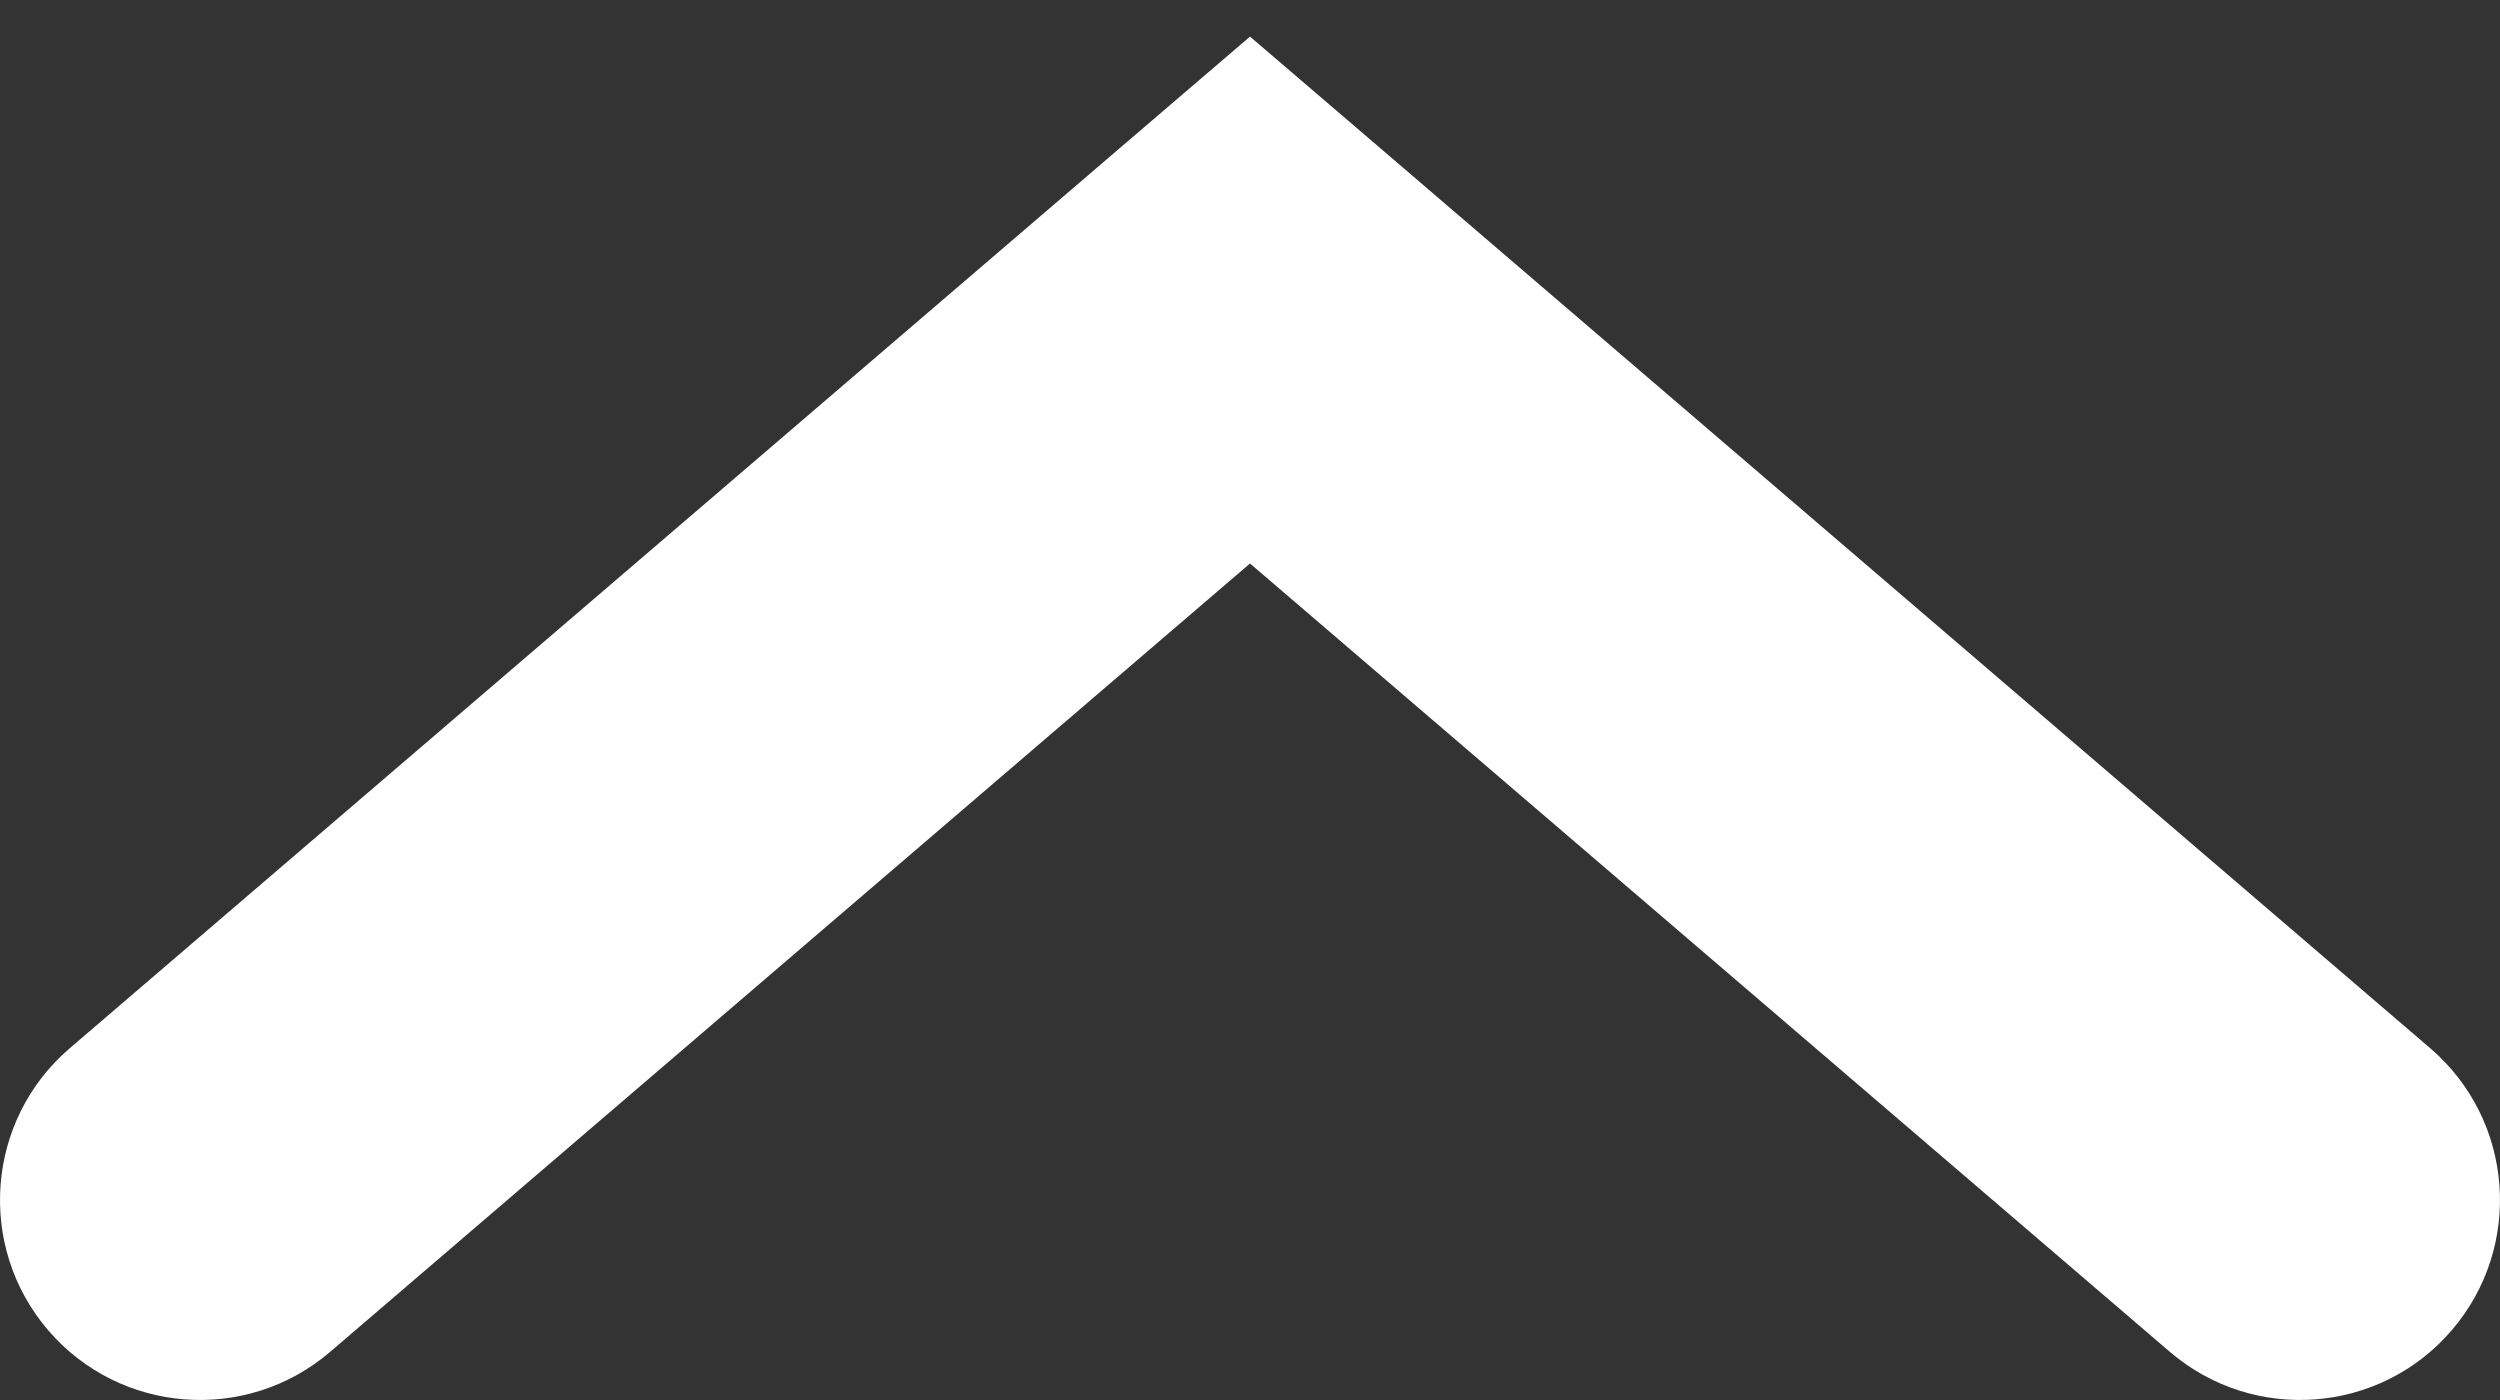 <svg width="25" height="14" viewBox="0 0 25 14" fill="none" xmlns="http://www.w3.org/2000/svg">
<rect x="0" y="0" width="25" height="14" fill="#333333" stroke="none"/>
<path id="Line 4" d="M21.698 13.518C22.537 14.237 23.8 14.14 24.518 13.302C25.237 12.463 25.14 11.2 24.302 10.482L21.698 13.518ZM0.698 10.482C-0.14 11.2 -0.237 12.463 0.481 13.302C1.2 14.14 2.463 14.237 3.302 13.518L0.698 10.482ZM12.5 3L13.802 1.481L12.5 0.366L11.198 1.481L12.5 3ZM24.302 10.482L13.802 1.481L11.198 4.519L21.698 13.518L24.302 10.482ZM11.198 1.481L0.698 10.482L3.302 13.518L13.802 4.519L11.198 1.481Z" fill="white"/>
</svg>
